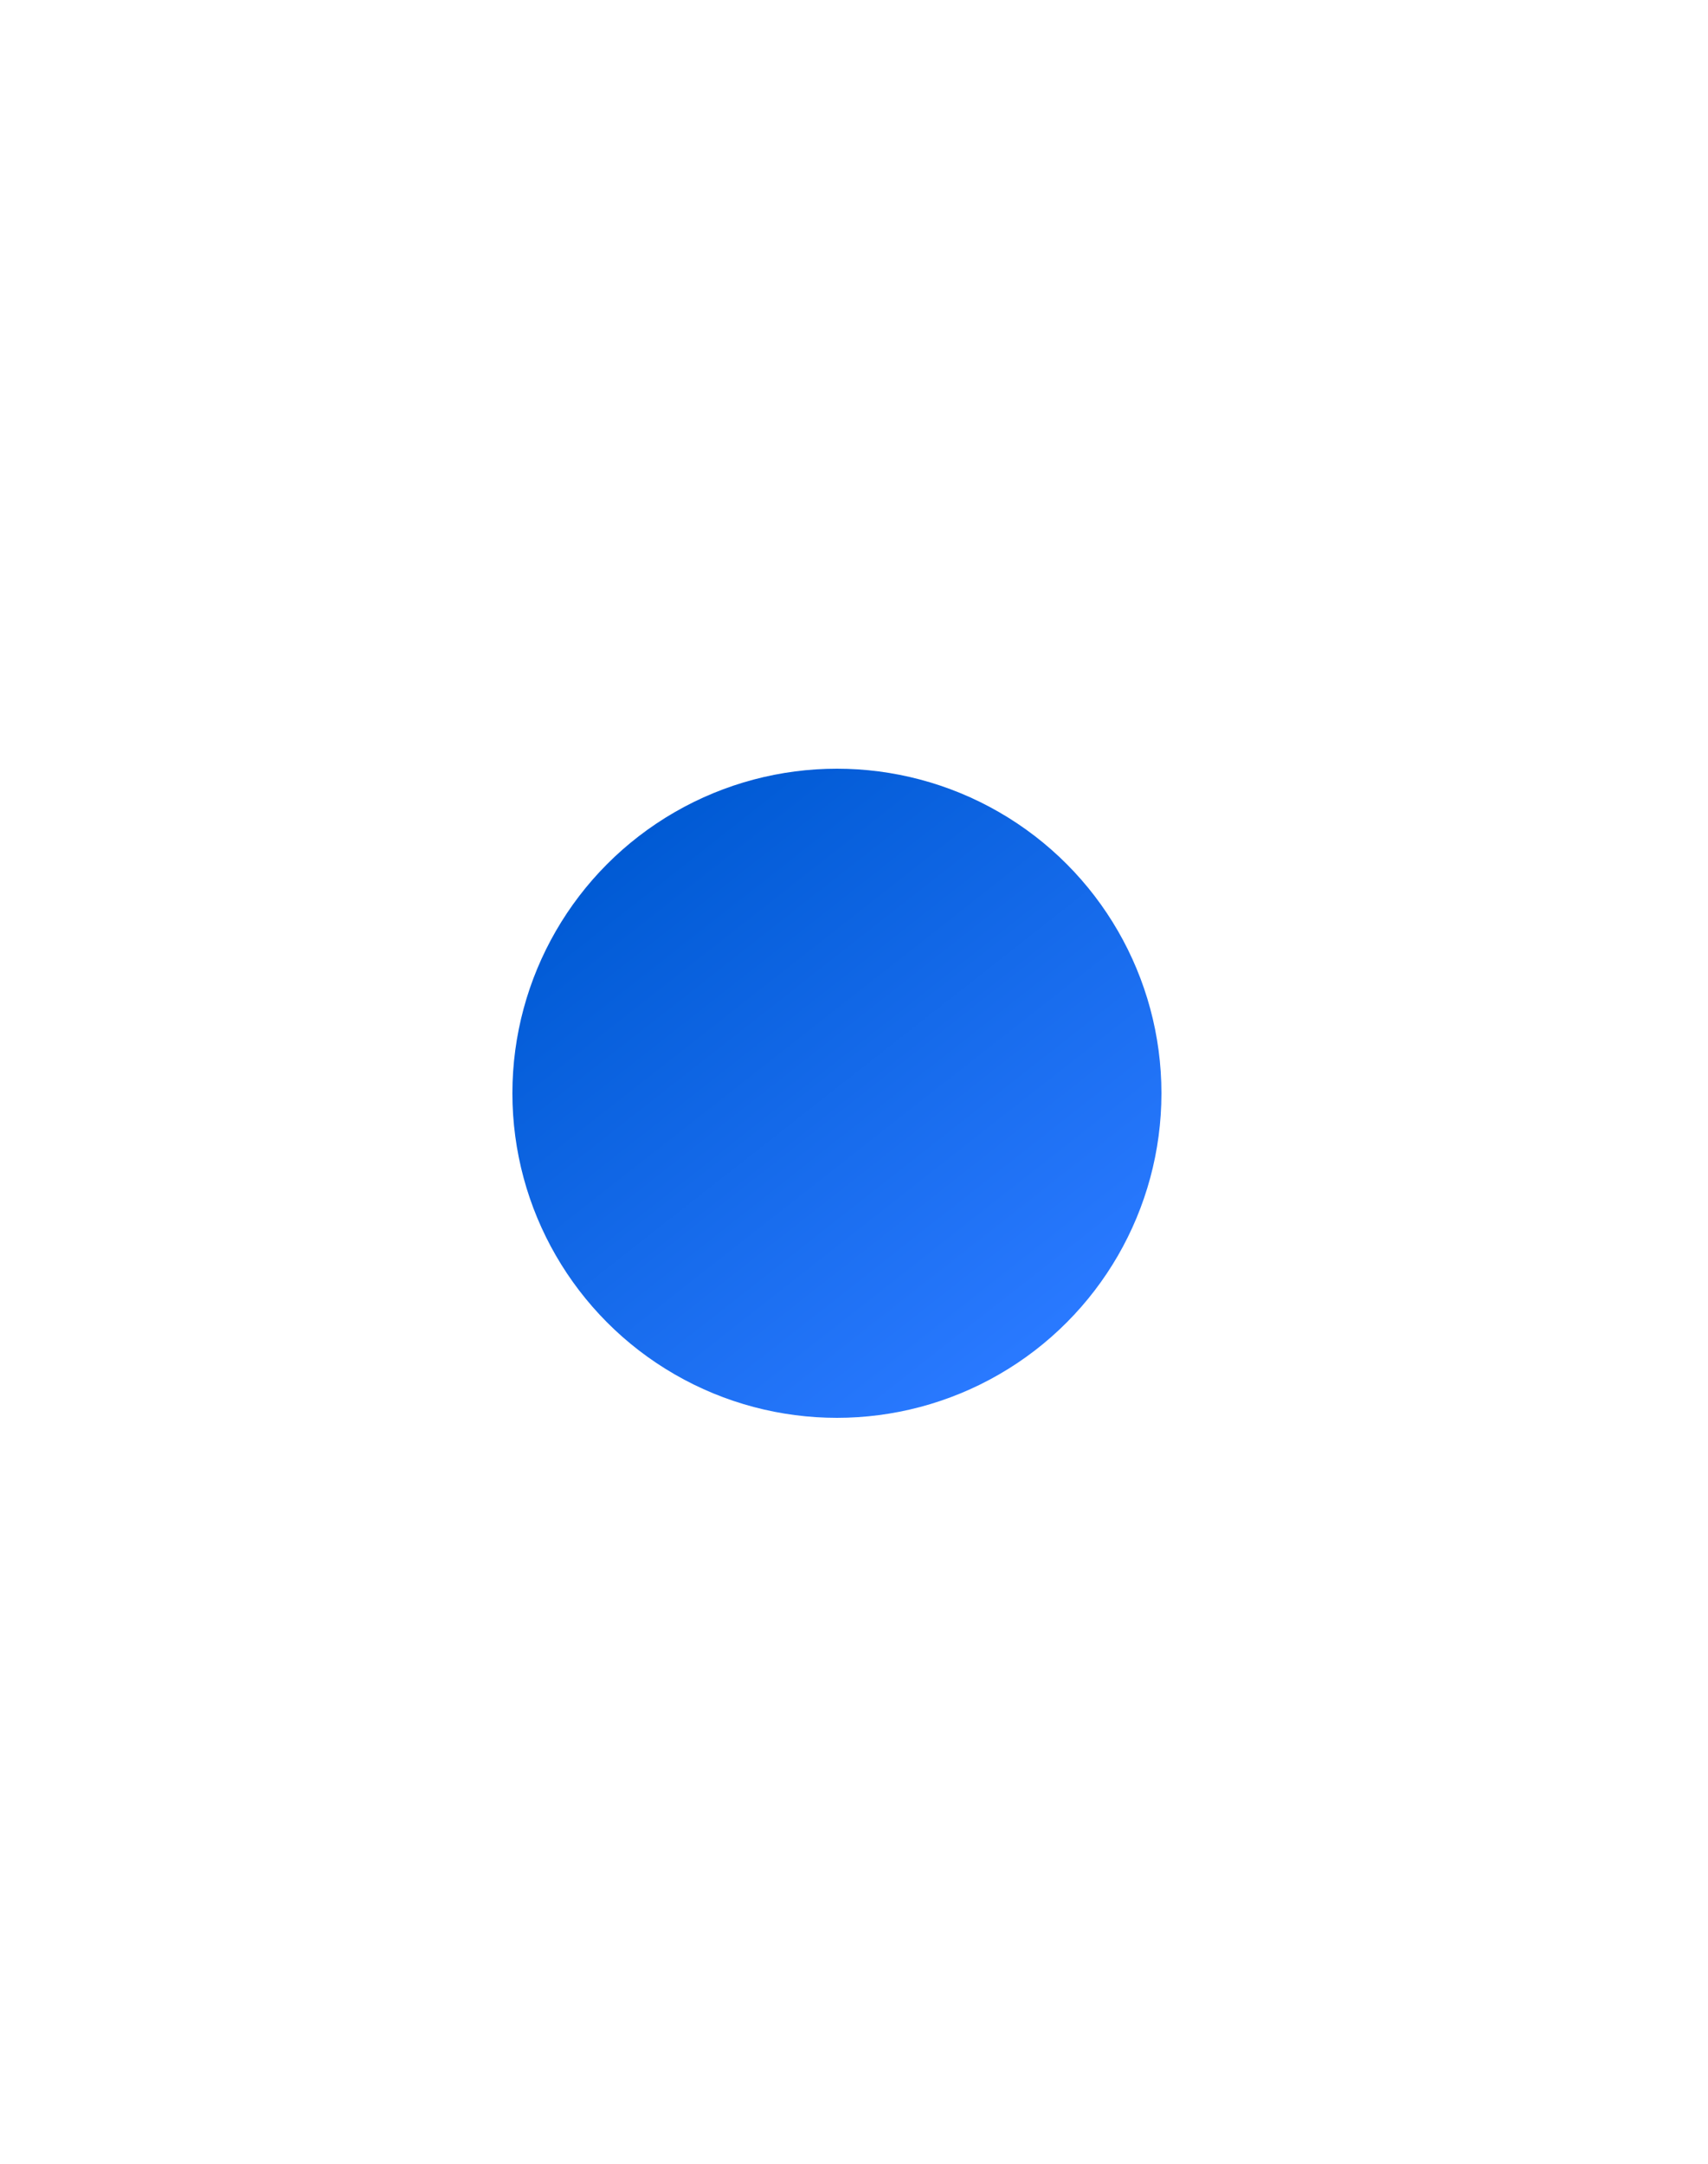 <?xml version="1.0" encoding="utf-8"?>
<!-- Generator: Adobe Illustrator 22.1.0, SVG Export Plug-In . SVG Version: 6.00 Build 0)  -->
<svg version="1.1" id="Layer_1" xmlns="http://www.w3.org/2000/svg" xmlns:xlink="http://www.w3.org/1999/xlink" x="0px" y="0px"
	 viewBox="0 0 30 38" style="enable-background:new 0 0 30 38;" xml:space="preserve">
<style type="text/css">
	.st0{fill:url(#SVGID_1_);}
</style>
<linearGradient id="SVGID_1_" gradientUnits="userSpaceOnUse" x1="11.19" y1="14.686" x2="18.23" y2="23.647">
	<stop  offset="0" style="stop-color:#005AD4"/>
	<stop  offset="0.99" style="stop-color:#2979FF"/>
</linearGradient>
<circle class="st0" cx="14.7" cy="19.2" r="5.7"/>
</svg>

